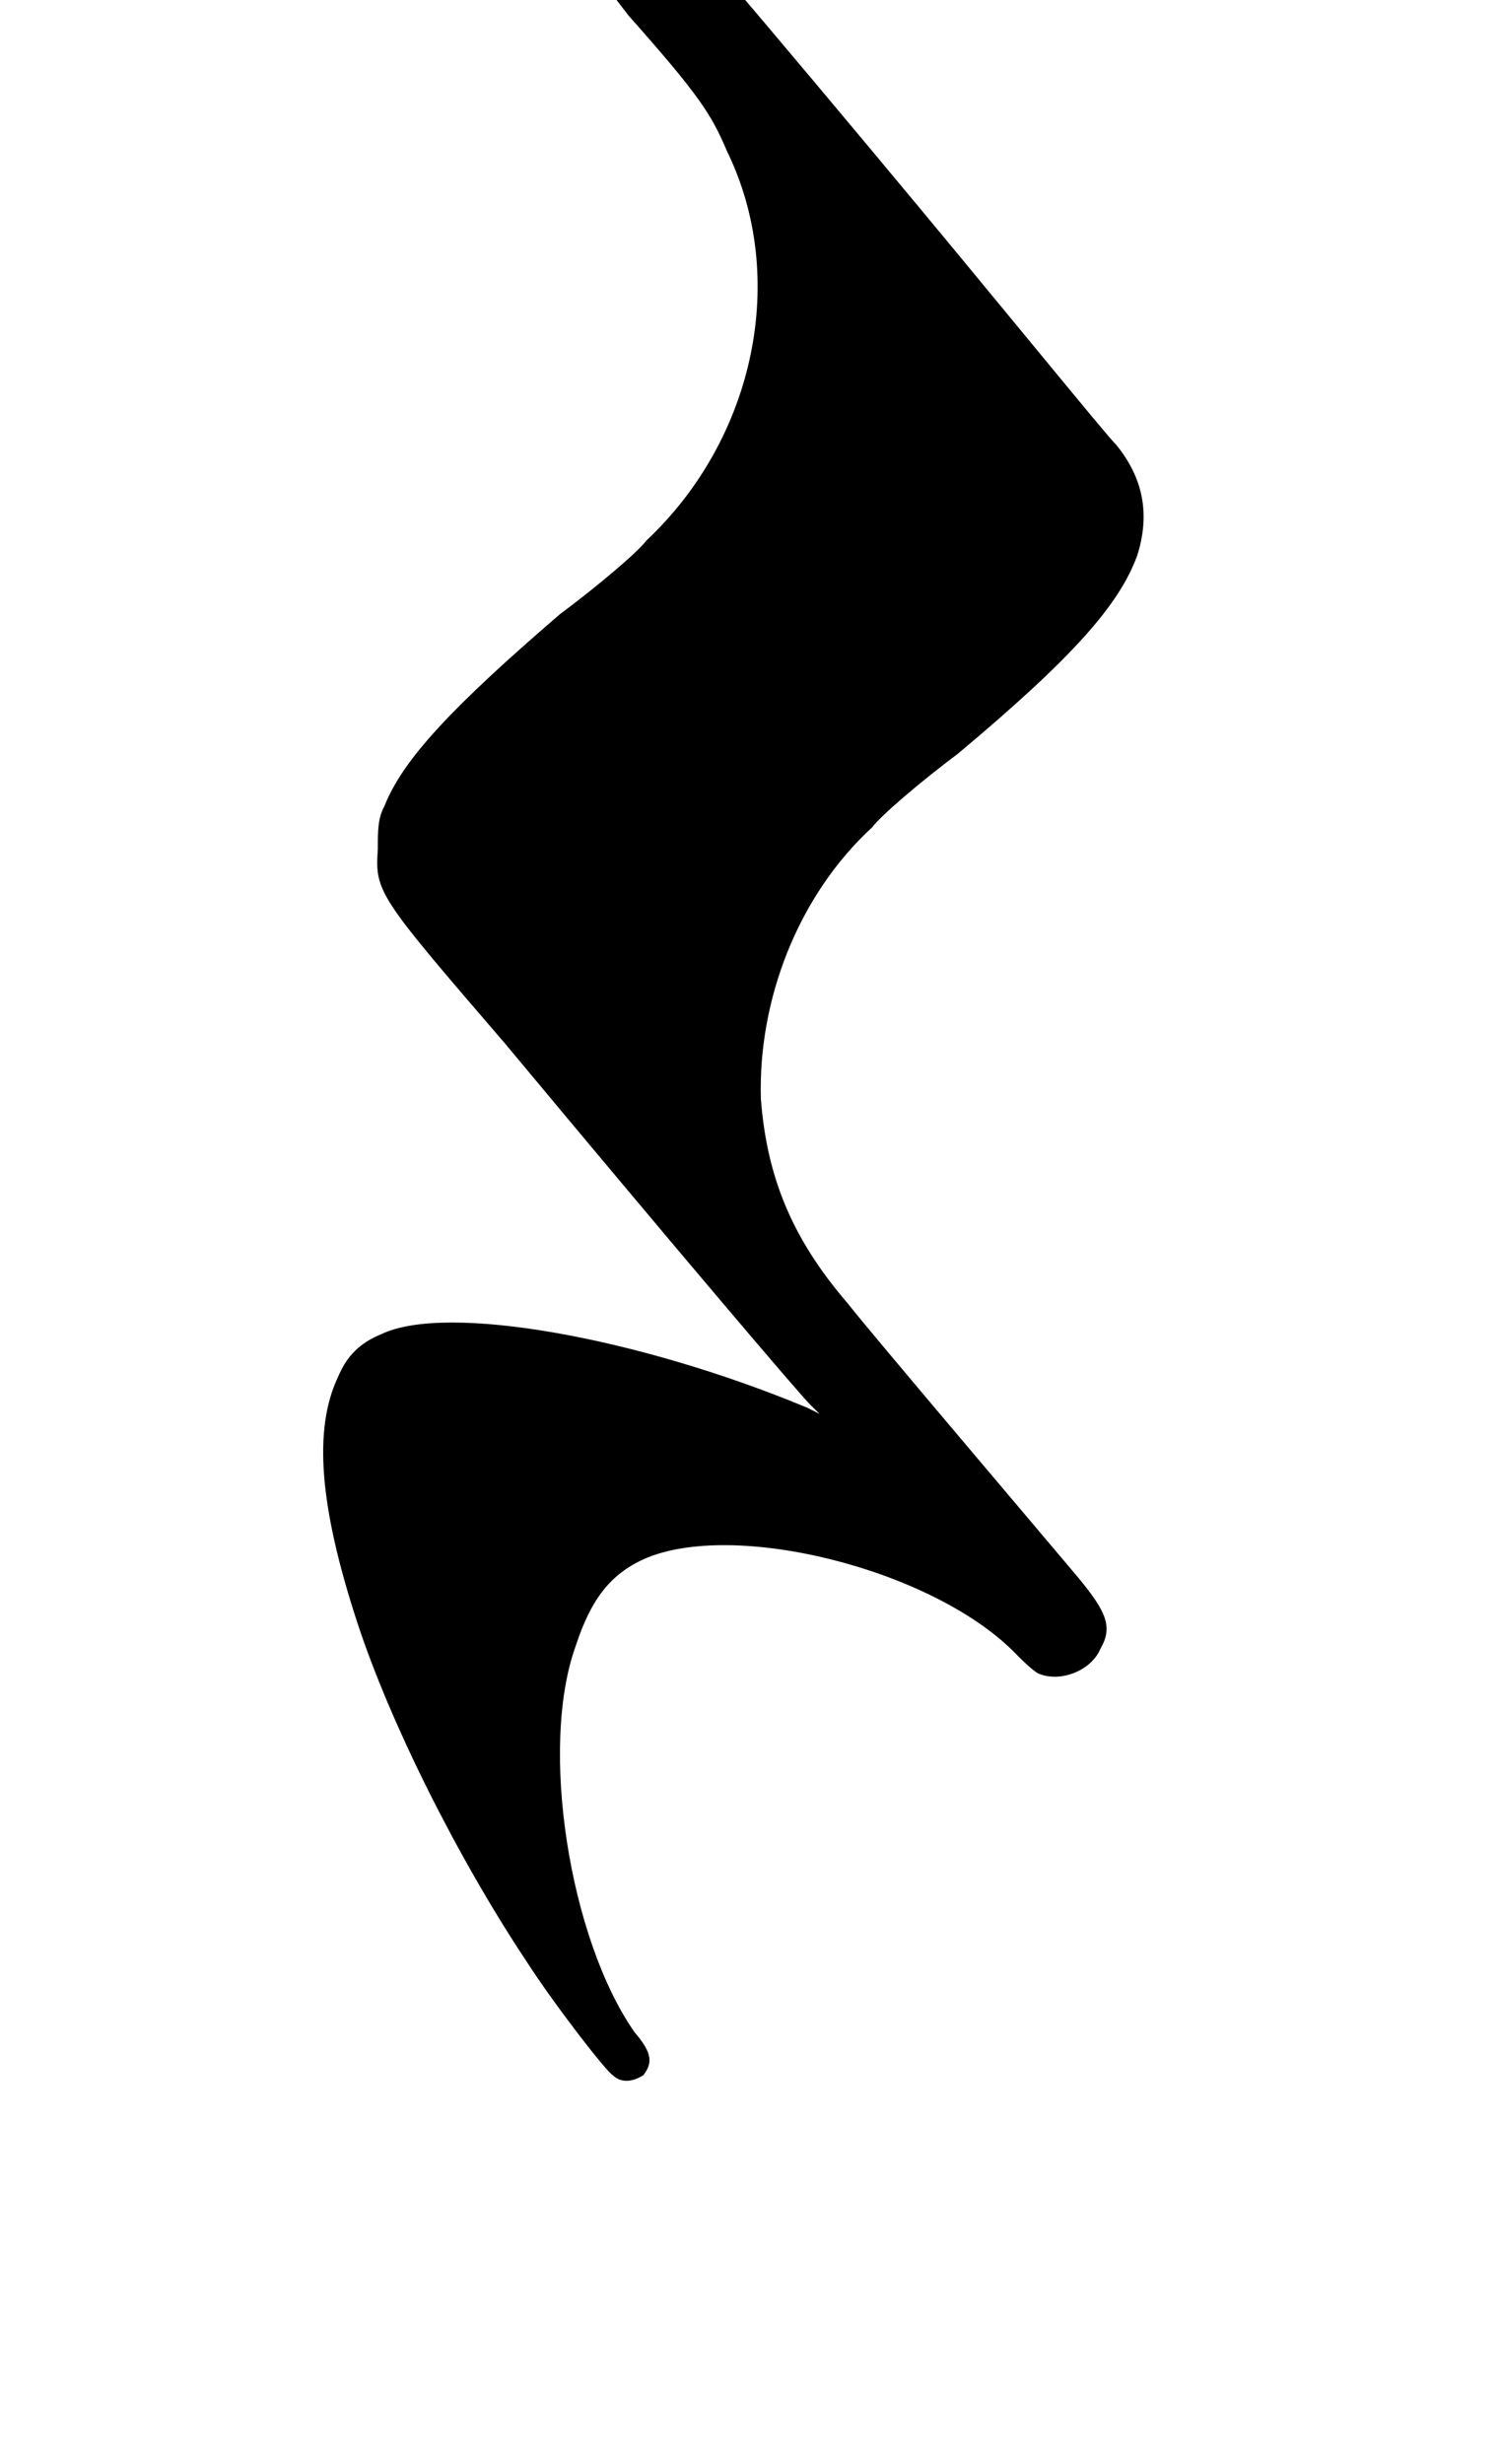 <?xml version="1.0" encoding="utf-8"?>
<!DOCTYPE svg PUBLIC "-//W3C//DTD SVG 1.0//EN" "http://www.w3.org/TR/2001/REC-SVG-20010904/DTD/svg10.dtd">

<svg version="1.0" 
	id="glyph_r" 
	xmlns="http://www.w3.org/2000/svg" 
	xmlns:xlink="http://www.w3.org/1999/xlink"
	x="0px"
	y="0px"
	width="56px" 
	height="92px">
	
<!-- Editor: Birdfont 4.28.0 -->

<g id="r">
<path style="fill:#000000;stroke-width:0px" d="M21.961 -4.736 C22.436 -4.961 23.003 -4.961 23.477 -4.851 C23.813 -4.736 26.187 -2.013 32.585 5.64 C37.307 11.287 41.335 16.264 41.693 16.6 C42.735 17.867 42.961 19.244 42.486 20.737 C41.809 22.594 40.067 24.556 35.797 28.132 C34.414 29.168 32.921 30.435 32.585 30.887 C29.802 33.444 28.315 37.35 28.425 41.036 C28.65 43.93 29.576 46.233 31.659 48.651 C32.47 49.693 38.349 56.608 40.293 58.917 C41.335 60.184 41.583 60.745 41.109 61.561 C40.768 62.377 39.616 62.829 38.8 62.487 C38.574 62.377 38.1 61.903 37.874 61.671 C34.778 58.576 27.383 56.724 24.039 58.217 C22.777 58.801 22.071 59.733 21.51 61.446 C20.133 65.247 21.284 72.411 23.703 75.872 C24.38 76.659 24.38 77.023 24.039 77.475 C23.703 77.7 23.228 77.816 22.887 77.475 C22.661 77.359 20.694 74.83 19.652 73.204 C17.124 69.402 14.573 64.344 13.328 60.52 C11.945 56.272 11.696 53.379 12.627 51.412 C12.963 50.619 13.437 50.144 14.253 49.809 C16.672 48.651 23.813 49.919 30.167 52.563 L30.618 52.789 L30.276 52.453 C29.918 52.112 25.306 46.69 18.865 38.959 C14.115 33.444 14.005 33.305 14.115 31.703 C14.115 31.002 14.115 30.551 14.363 30.094 C15.046 28.358 16.898 26.39 20.92 22.93 C22.32 21.889 23.813 20.627 24.154 20.176 C28.199 16.374 29.466 10.362 27.157 5.64 C26.573 4.263 26.122 3.557 23.477 0.576 C22.32 -0.94 21.168 -2.317 21.058 -2.433 C20.694 -3.243 21.168 -4.4 21.961 -4.736 z" id="path_r_0" />
</g>
</svg>